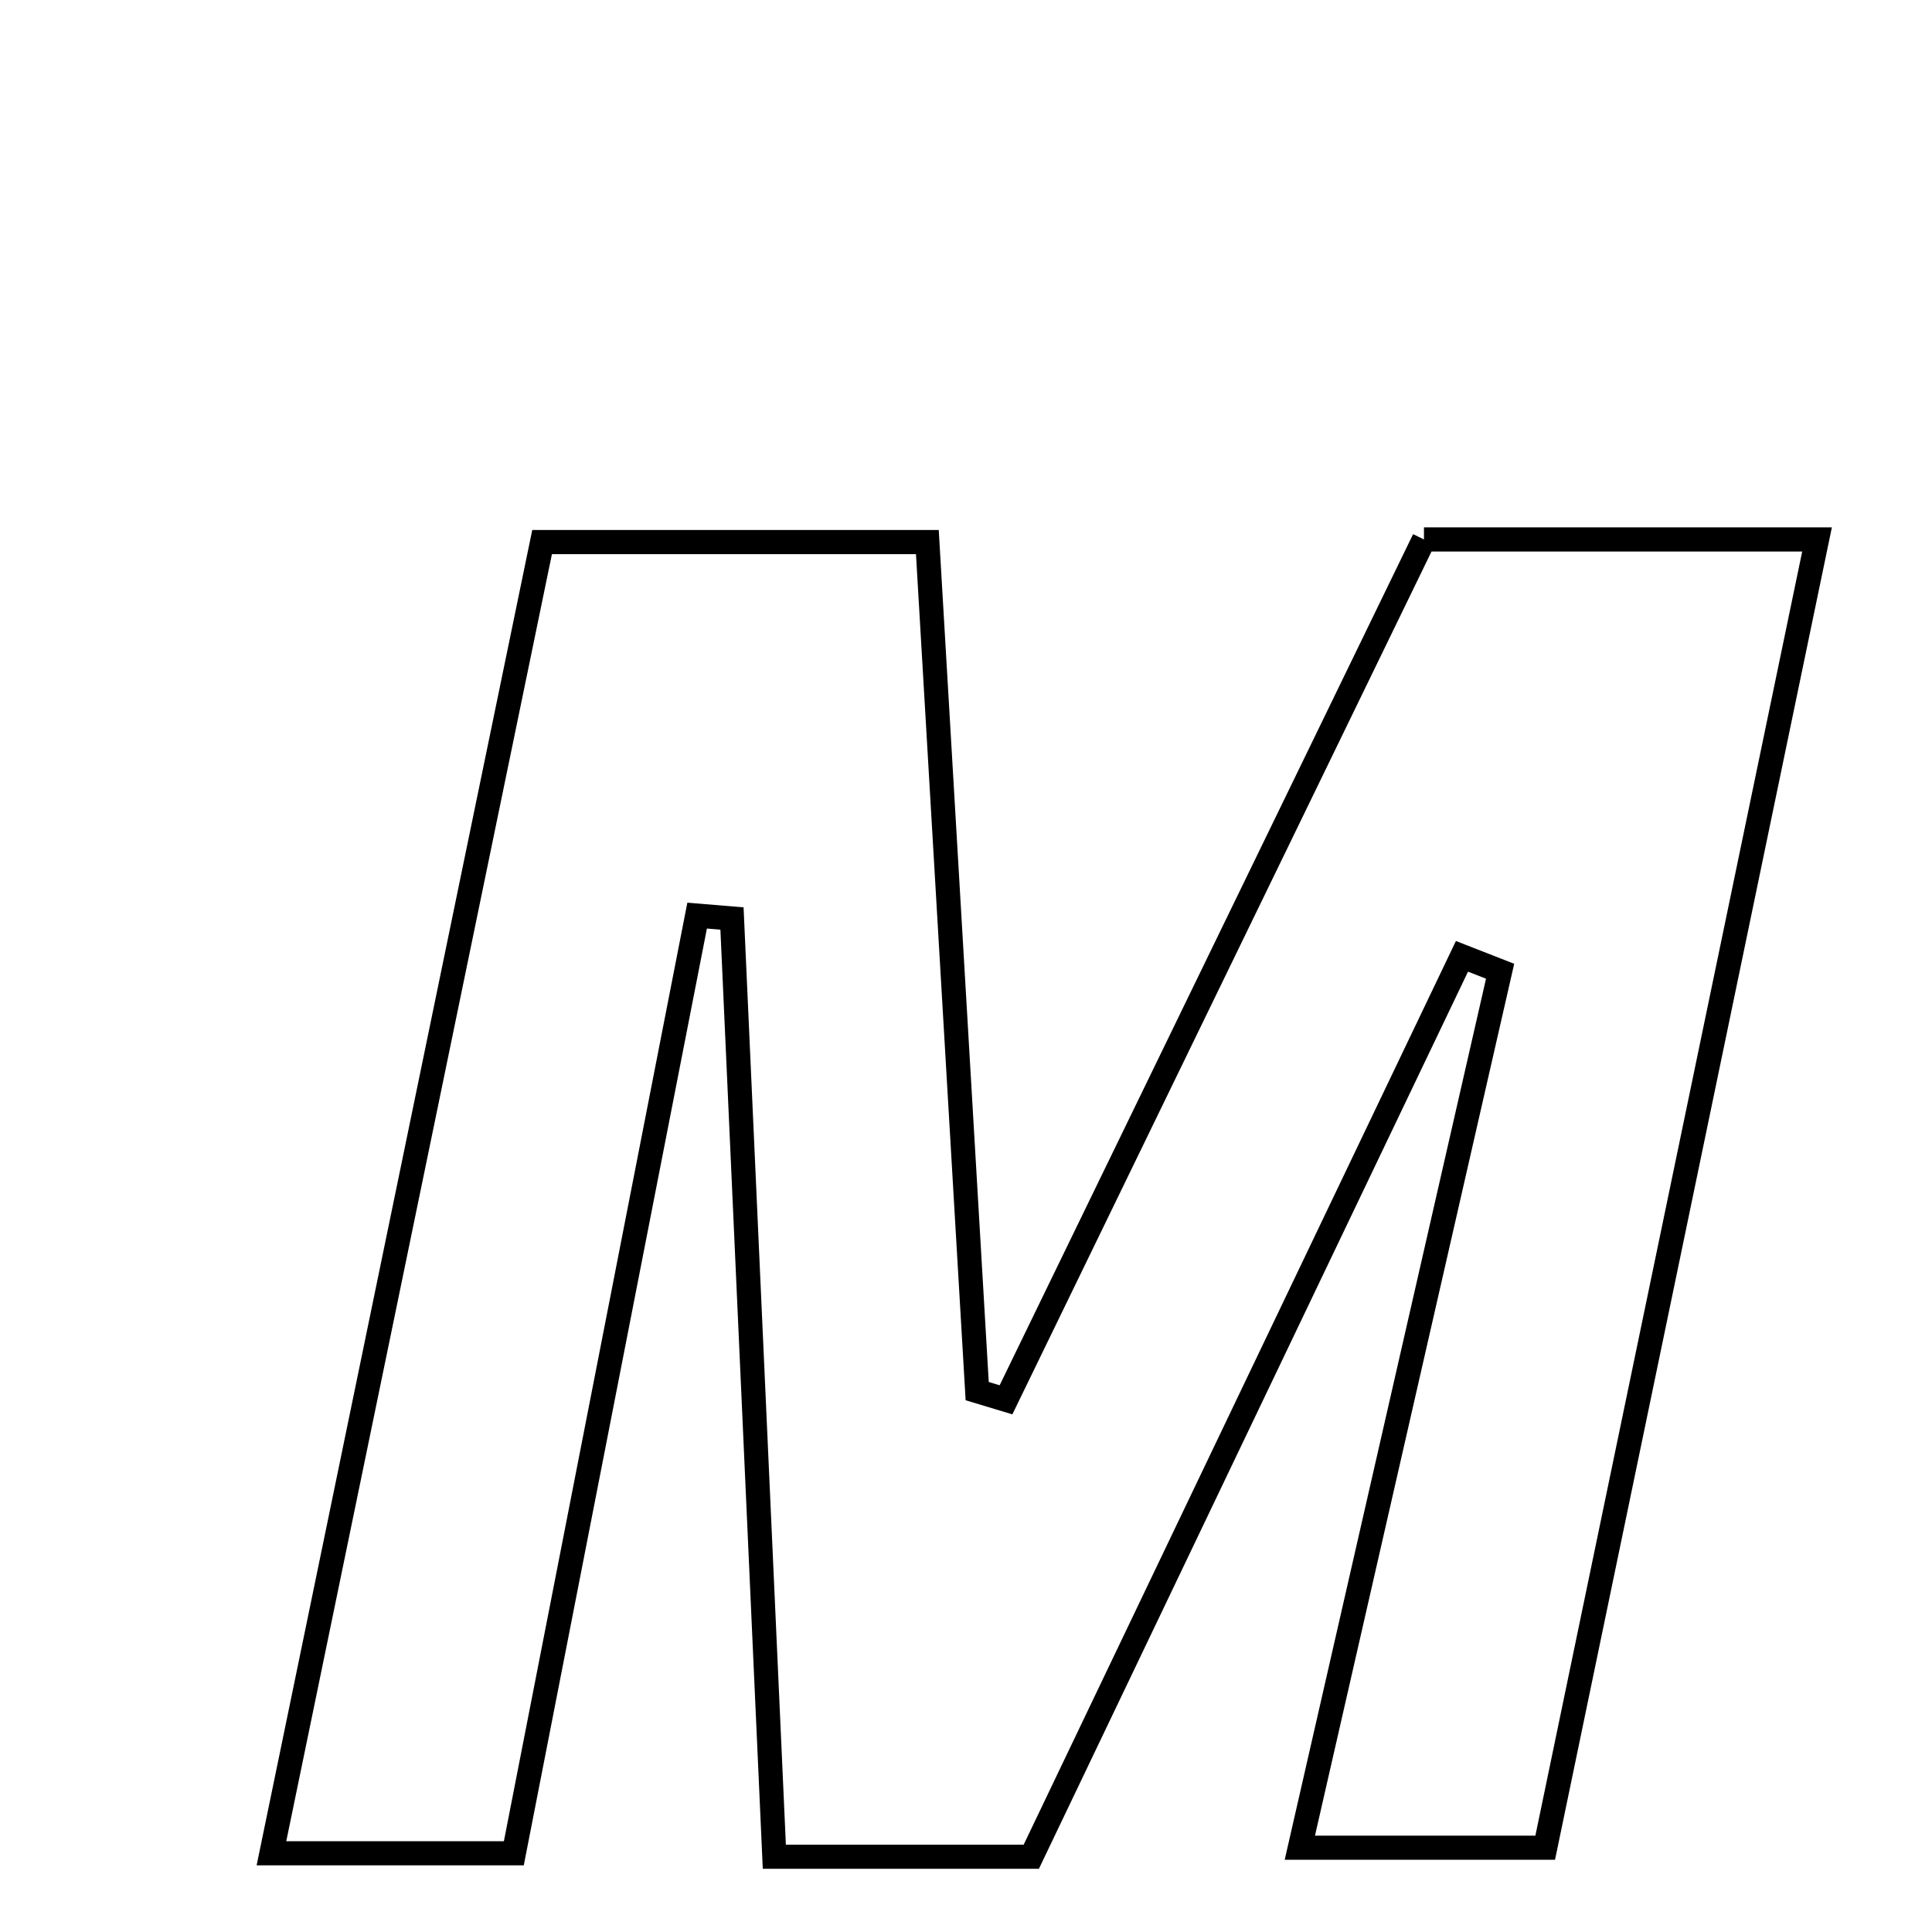 <svg xmlns="http://www.w3.org/2000/svg" viewBox="0.0 0.0 24.0 24.0" height="200px" width="200px"><path fill="none" stroke="black" stroke-width=".3" stroke-opacity="1.0"  filling="0" d="M17.689 6.701 C19.291 6.701 20.869 6.701 22.572 6.701 C21.439 12.155 20.335 17.465 19.195 22.953 C18.237 22.953 17.294 22.953 16.147 22.953 C16.984 19.291 17.81 15.677 18.635 12.065 C18.477 12.003 18.319 11.942 18.161 11.88 C16.381 15.602 14.6 19.324 12.811 23.065 C11.808 23.065 10.898 23.065 9.619 23.065 C9.444 19.196 9.269 15.303 9.093 11.41 C8.948 11.398 8.804 11.386 8.66 11.374 C7.907 15.226 7.154 19.078 6.383 23.022 C5.401 23.022 4.513 23.022 3.372 23.022 C4.496 17.577 5.6 12.229 6.734 6.734 C8.286 6.734 9.783 6.734 11.52 6.734 C11.724 10.212 11.932 13.746 12.139 17.281 C12.259 17.317 12.378 17.353 12.497 17.389 C14.218 13.845 15.94 10.301 17.689 6.701"></path></svg>